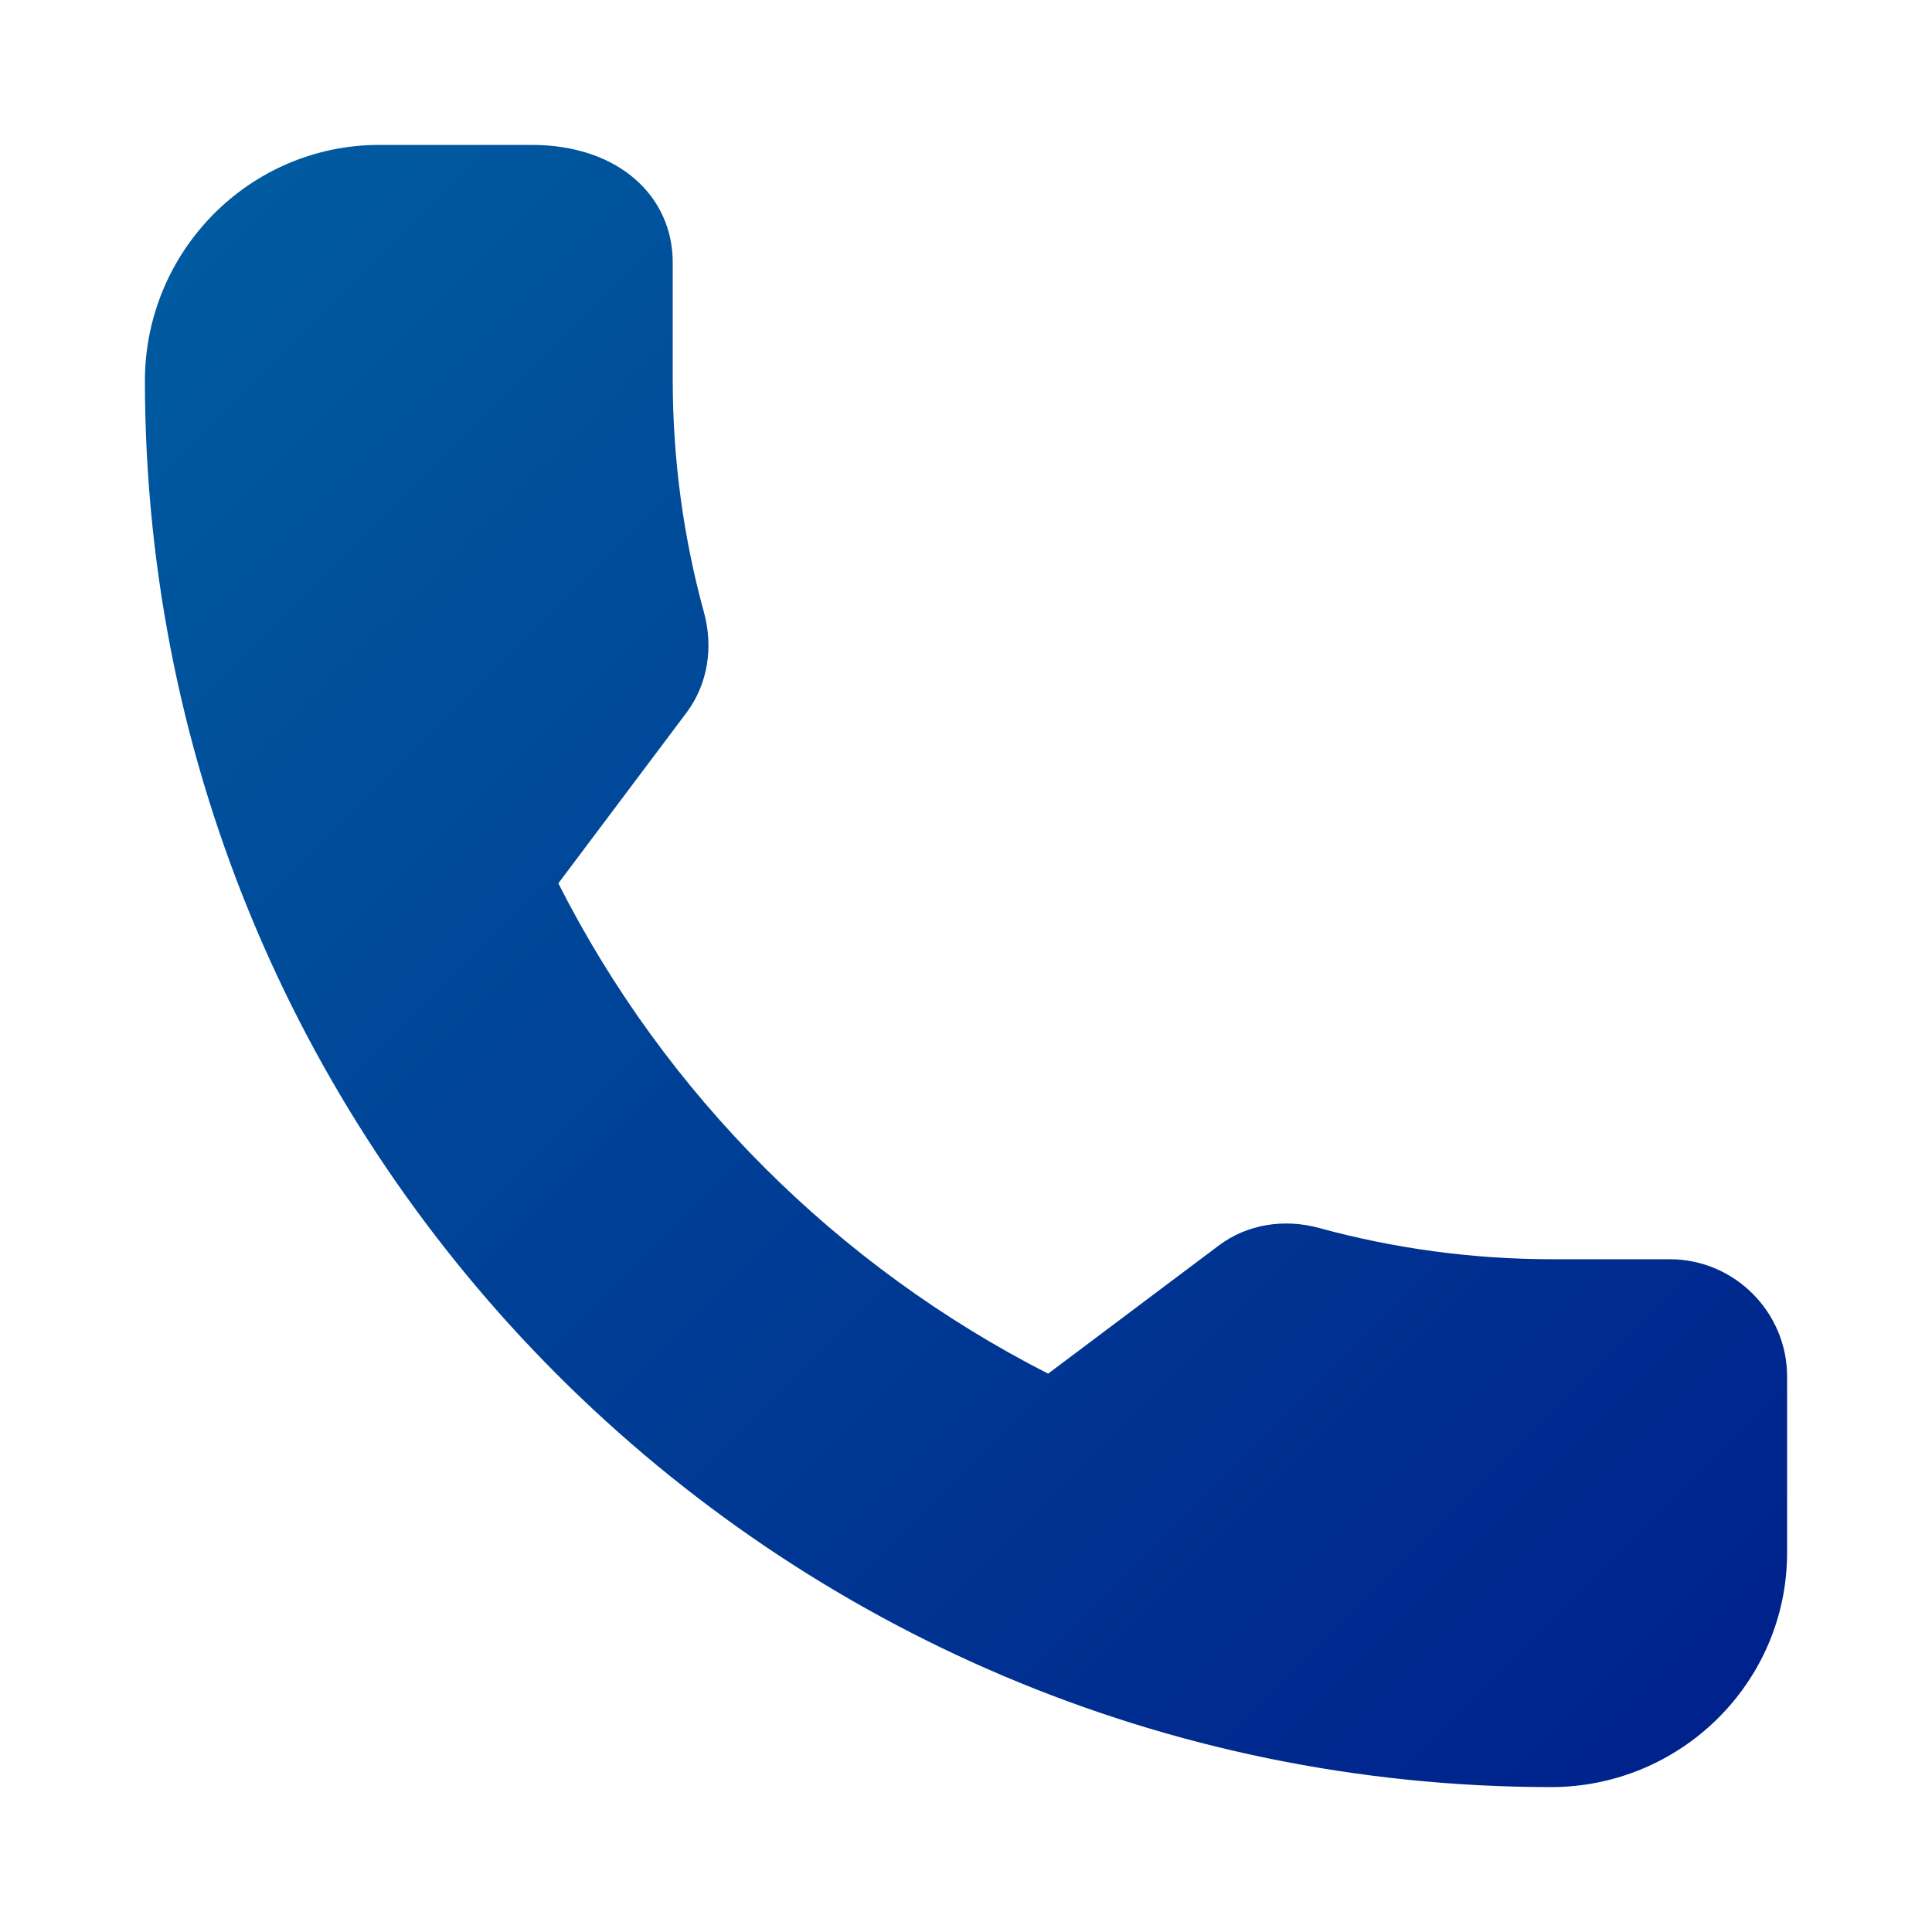 <svg width="40" height="40" viewBox="0 0 40 40" fill="none" xmlns="http://www.w3.org/2000/svg">
<path d="M34.571 26.071H32.143C30.469 26.071 28.85 25.845 27.311 25.424C26.594 25.228 25.829 25.34 25.235 25.786L21.7 28.44C17.341 26.217 13.771 22.659 11.56 18.288L14.213 14.755C14.66 14.159 14.771 13.393 14.574 12.676C14.154 11.144 13.928 9.528 13.928 7.857V5.429C13.928 4.093 12.841 3 11.003 3H7.857C5.164 3 2.996 5.204 3 7.897C3.021 23.955 16.045 36.979 32.103 37C34.795 37.004 37 34.835 37 32.143V28.5C37 27.164 35.907 26.071 34.571 26.071Z" fill="url(#paint0_linear)"/>
<defs>
<linearGradient id="paint0_linear" x1="3" y1="3" x2="37" y2="37" gradientUnits="userSpaceOnUse">
<stop stop-color="#005DA0"/>
<stop offset="1" stop-color="#001F8B"/>
</linearGradient>
</defs>
</svg>
